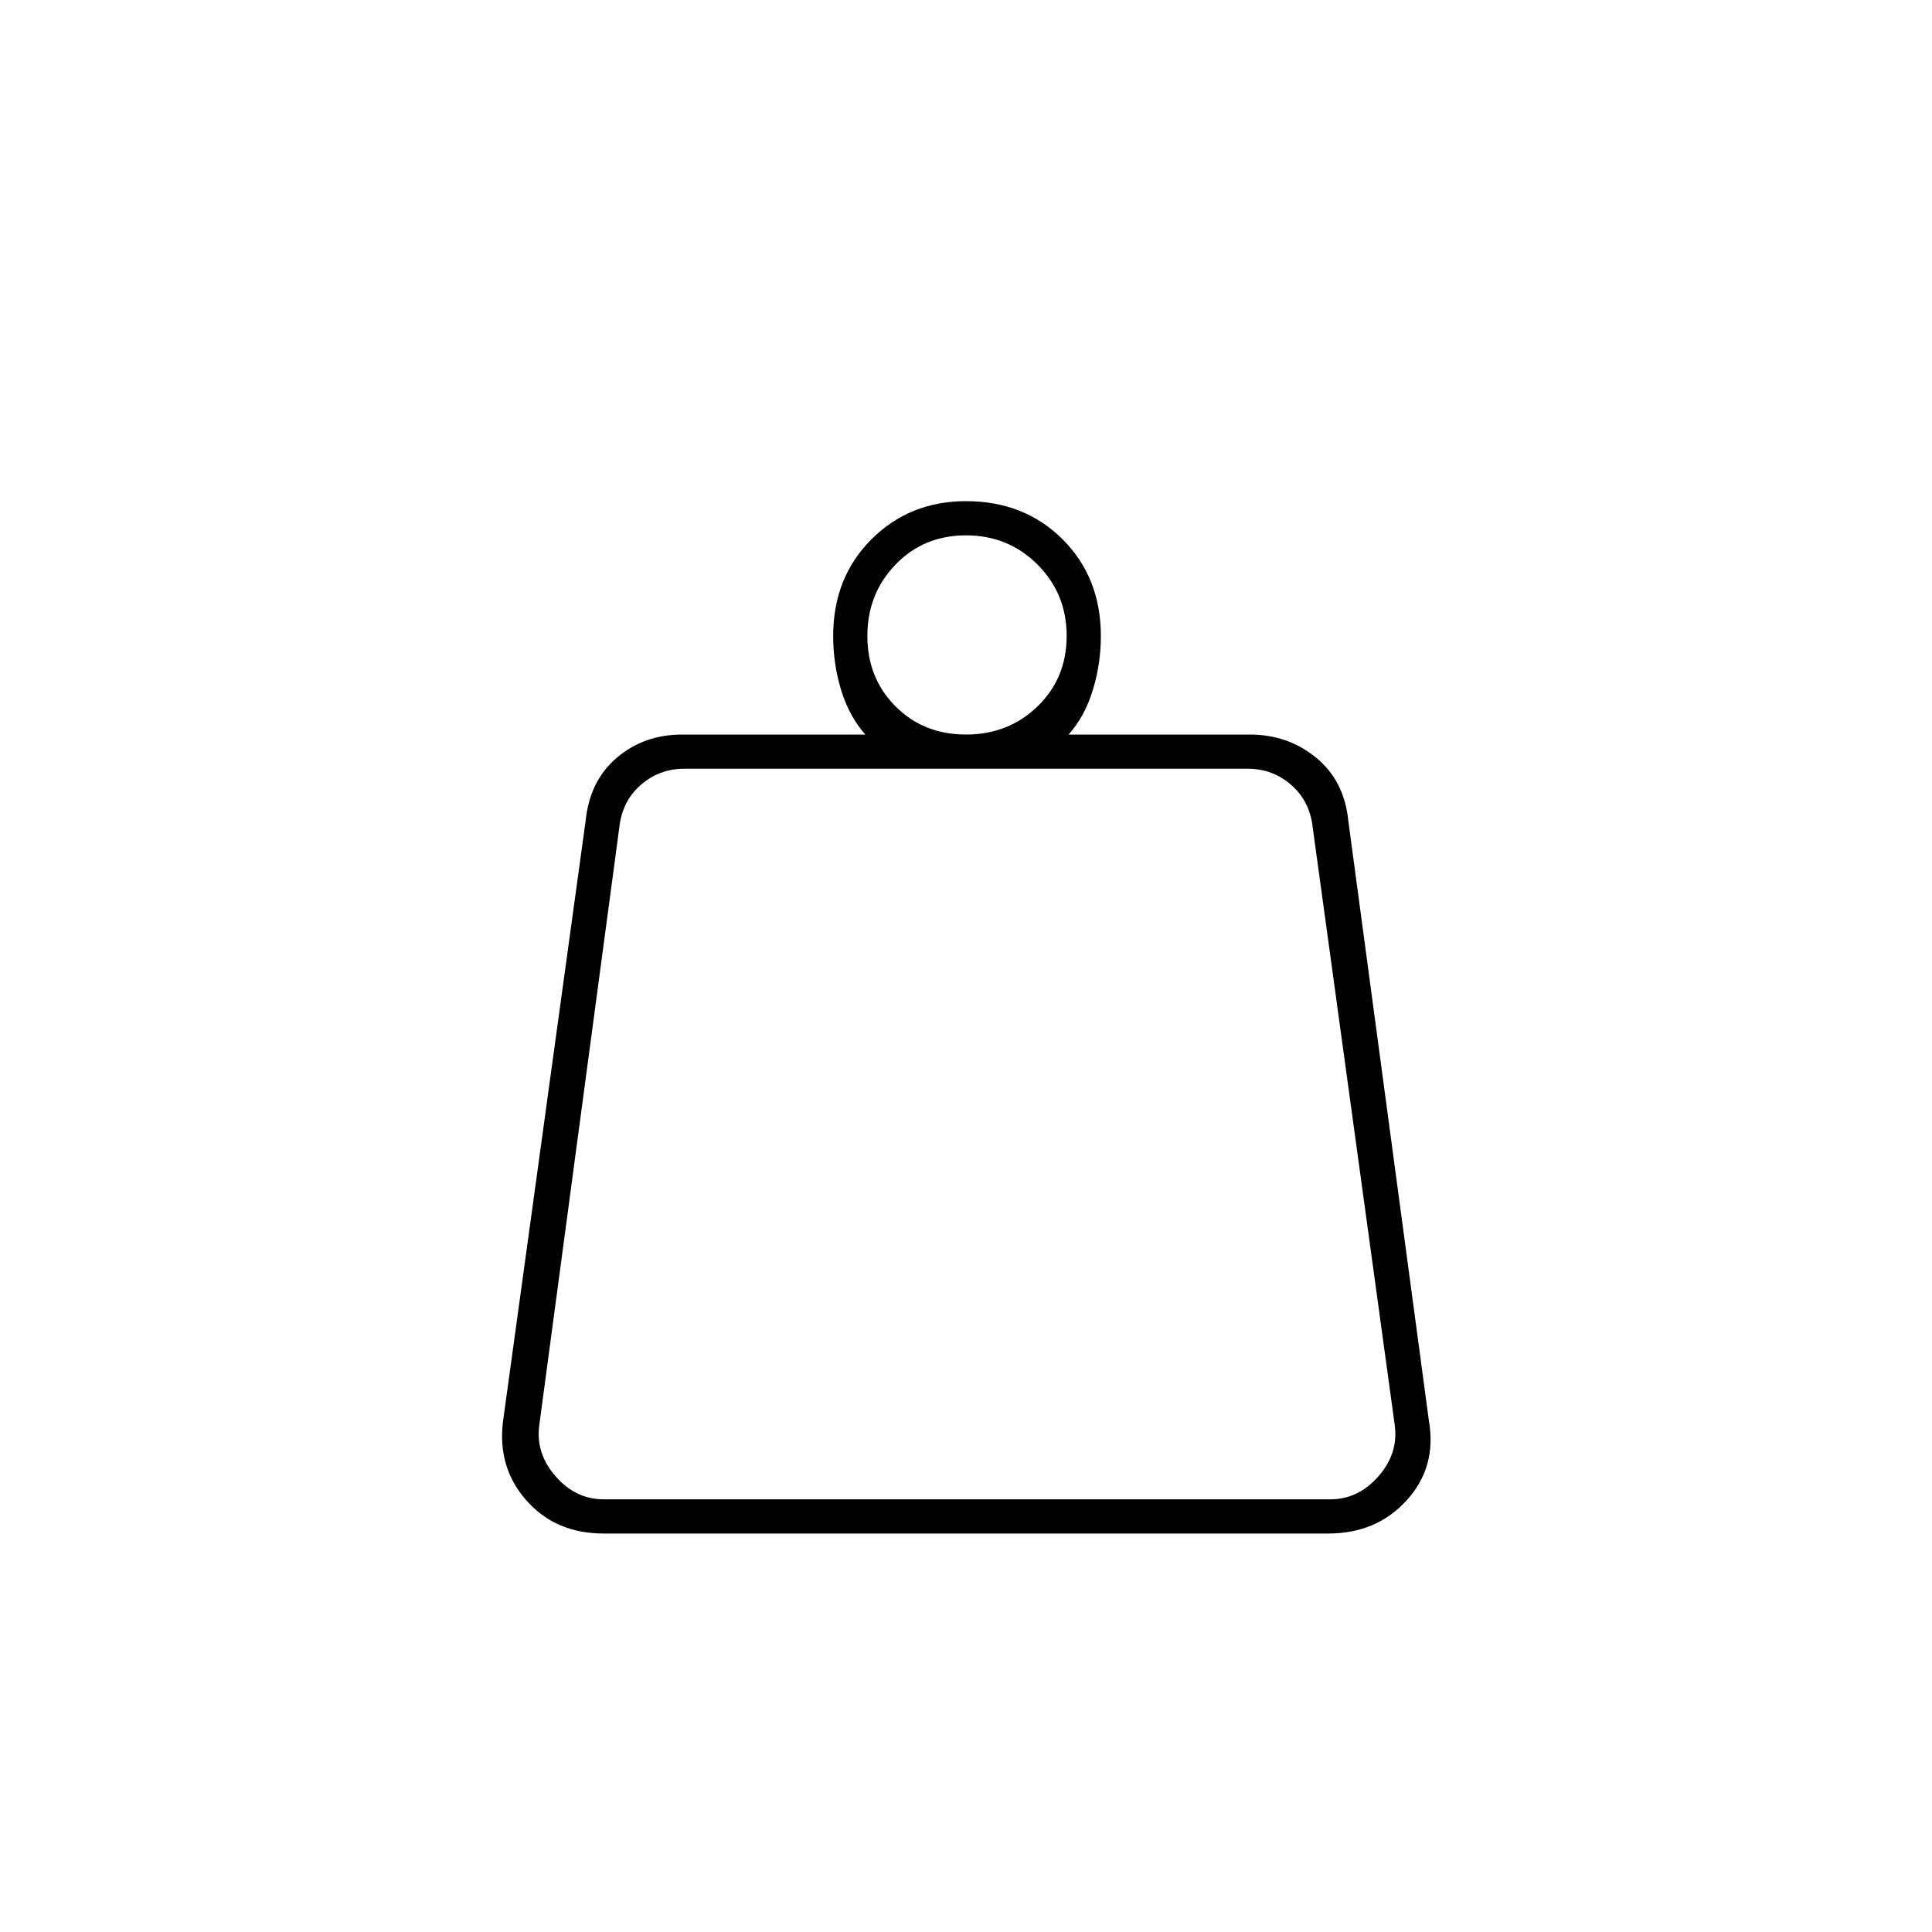 <svg xmlns="http://www.w3.org/2000/svg" height="20" width="20"><path d="M6.25 15.521h7.521q.291 0 .5-.24.208-.239.167-.531l-.855-6.229q-.041-.25-.229-.406-.187-.157-.437-.157H7.083q-.25 0-.437.157-.188.156-.229.406l-.834 6.229q-.041.292.167.531.208.24.5.24ZM10 7.604q.438 0 .74-.291.302-.292.302-.73 0-.437-.302-.739T10 5.542q-.438 0-.729.302-.292.302-.292.739 0 .438.292.73.291.291.729.291Zm1.062 0h1.876q.395 0 .687.24.292.239.333.656l.834 6.208q.083.48-.23.823-.312.344-.812.344h-7.5q-.5 0-.802-.344-.302-.343-.24-.823L6.062 8.5q.042-.417.323-.656.282-.24.677-.24h1.896q-.166-.187-.25-.458-.083-.271-.083-.563 0-.604.396-1 .396-.395.979-.395.604 0 1 .395.396.396.396 1 0 .292-.084.563-.083.271-.25.458Zm-5.541 7.917H14.5Z"/></svg>